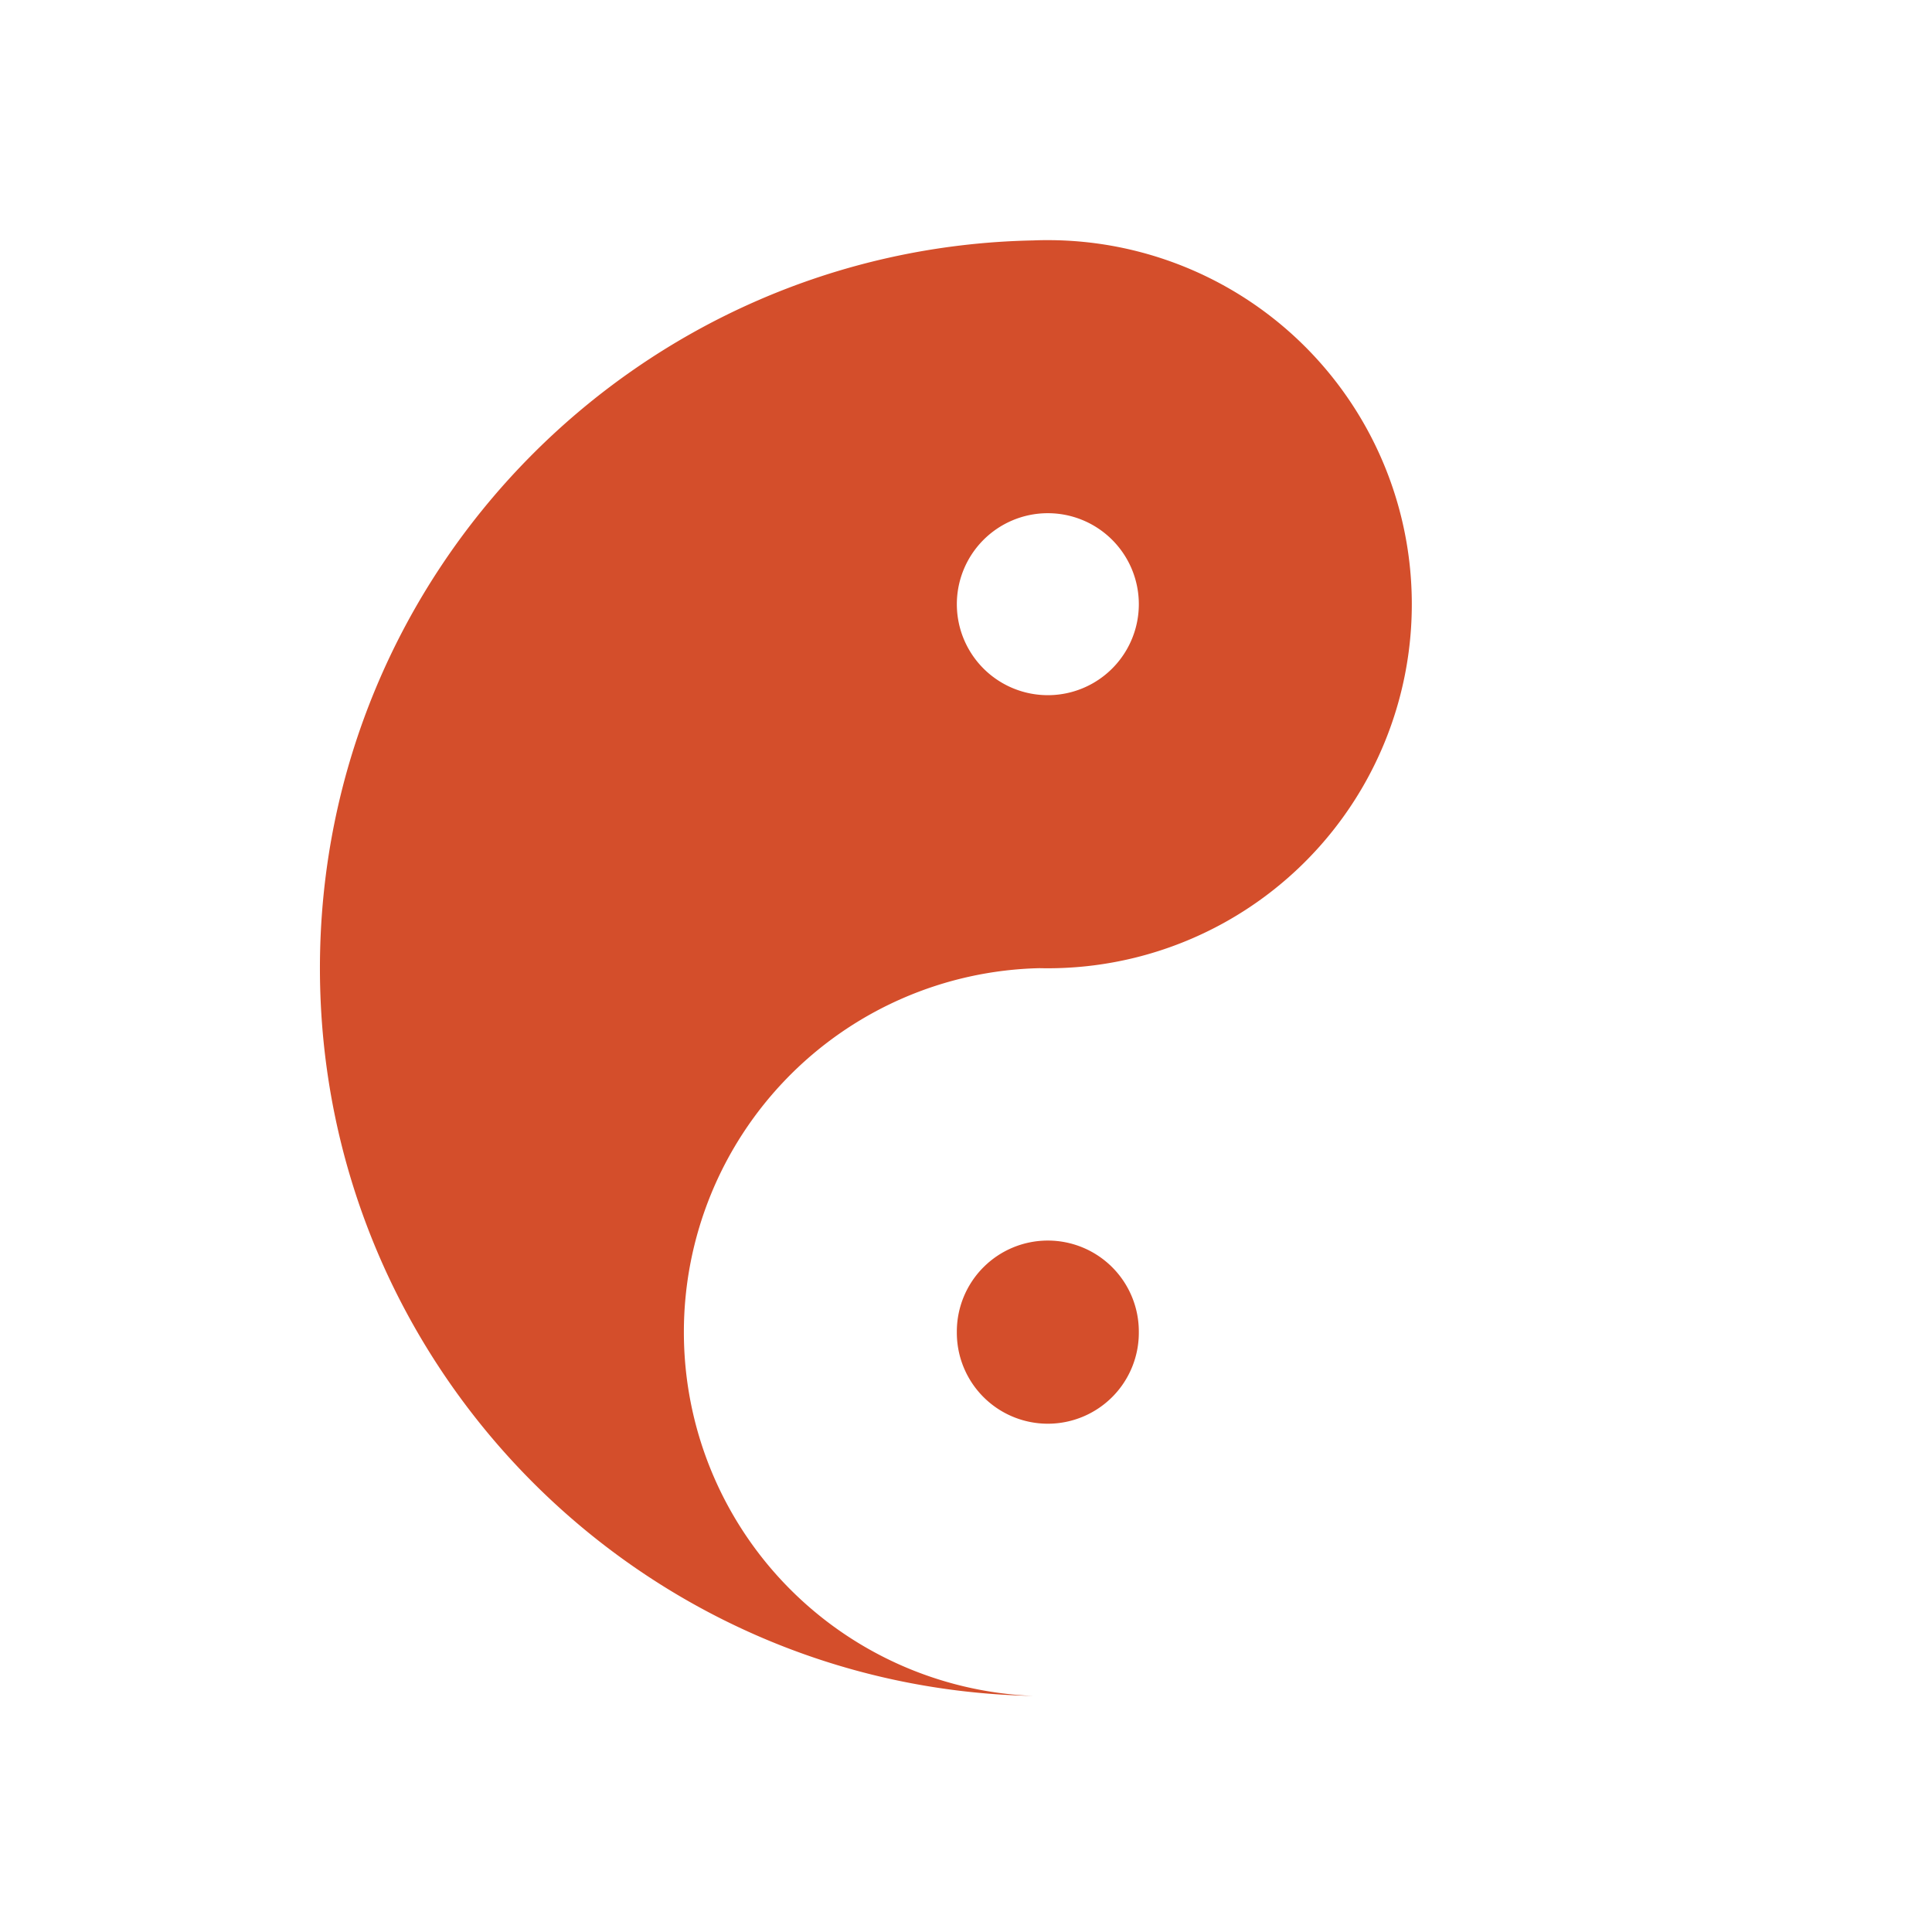<?xml version="1.0" encoding="UTF-8"?>
<svg width="512" height="512" version="1.1" viewBox="0 0 512 512" xmlns="http://www.w3.org/2000/svg" xmlns:cc="http://creativecommons.org/ns#" xmlns:dc="http://purl.org/dc/elements/1.1/" xmlns:rdf="http://www.w3.org/1999/02/22-rdf-syntax-ns#">
 <path d="m277.65 63.636a96.454 96.454 0 0 0-3.846 0.079c-104.69 2.072-189.02 87.67-189.02 192.86 0 105.19 84.341 190.8 189.04 192.86a96.454 96.454 0 0 1-92.588-96.404 96.454 96.454 0 0 1 94.206-96.455 96.454 96.454 0 0 0 98.702-96.455 96.454 96.454 0 0 0-96.493-96.481zm-0.2 72.369a24.114 24.114 0 0 1 24.352 24.111 24.114 24.114 0 0 1-48.228 0 24.114 24.114 0 0 1 23.875-24.111z" fill="#d44e2b" stroke-width=".536"/>
 <path d="m301.8 353.03a24.114 24.114 0 1 1-48.227 0 24.114 24.114 0 1 1 48.227 0z" fill="#d44e2b" stroke-width=".536"/>
</svg>
